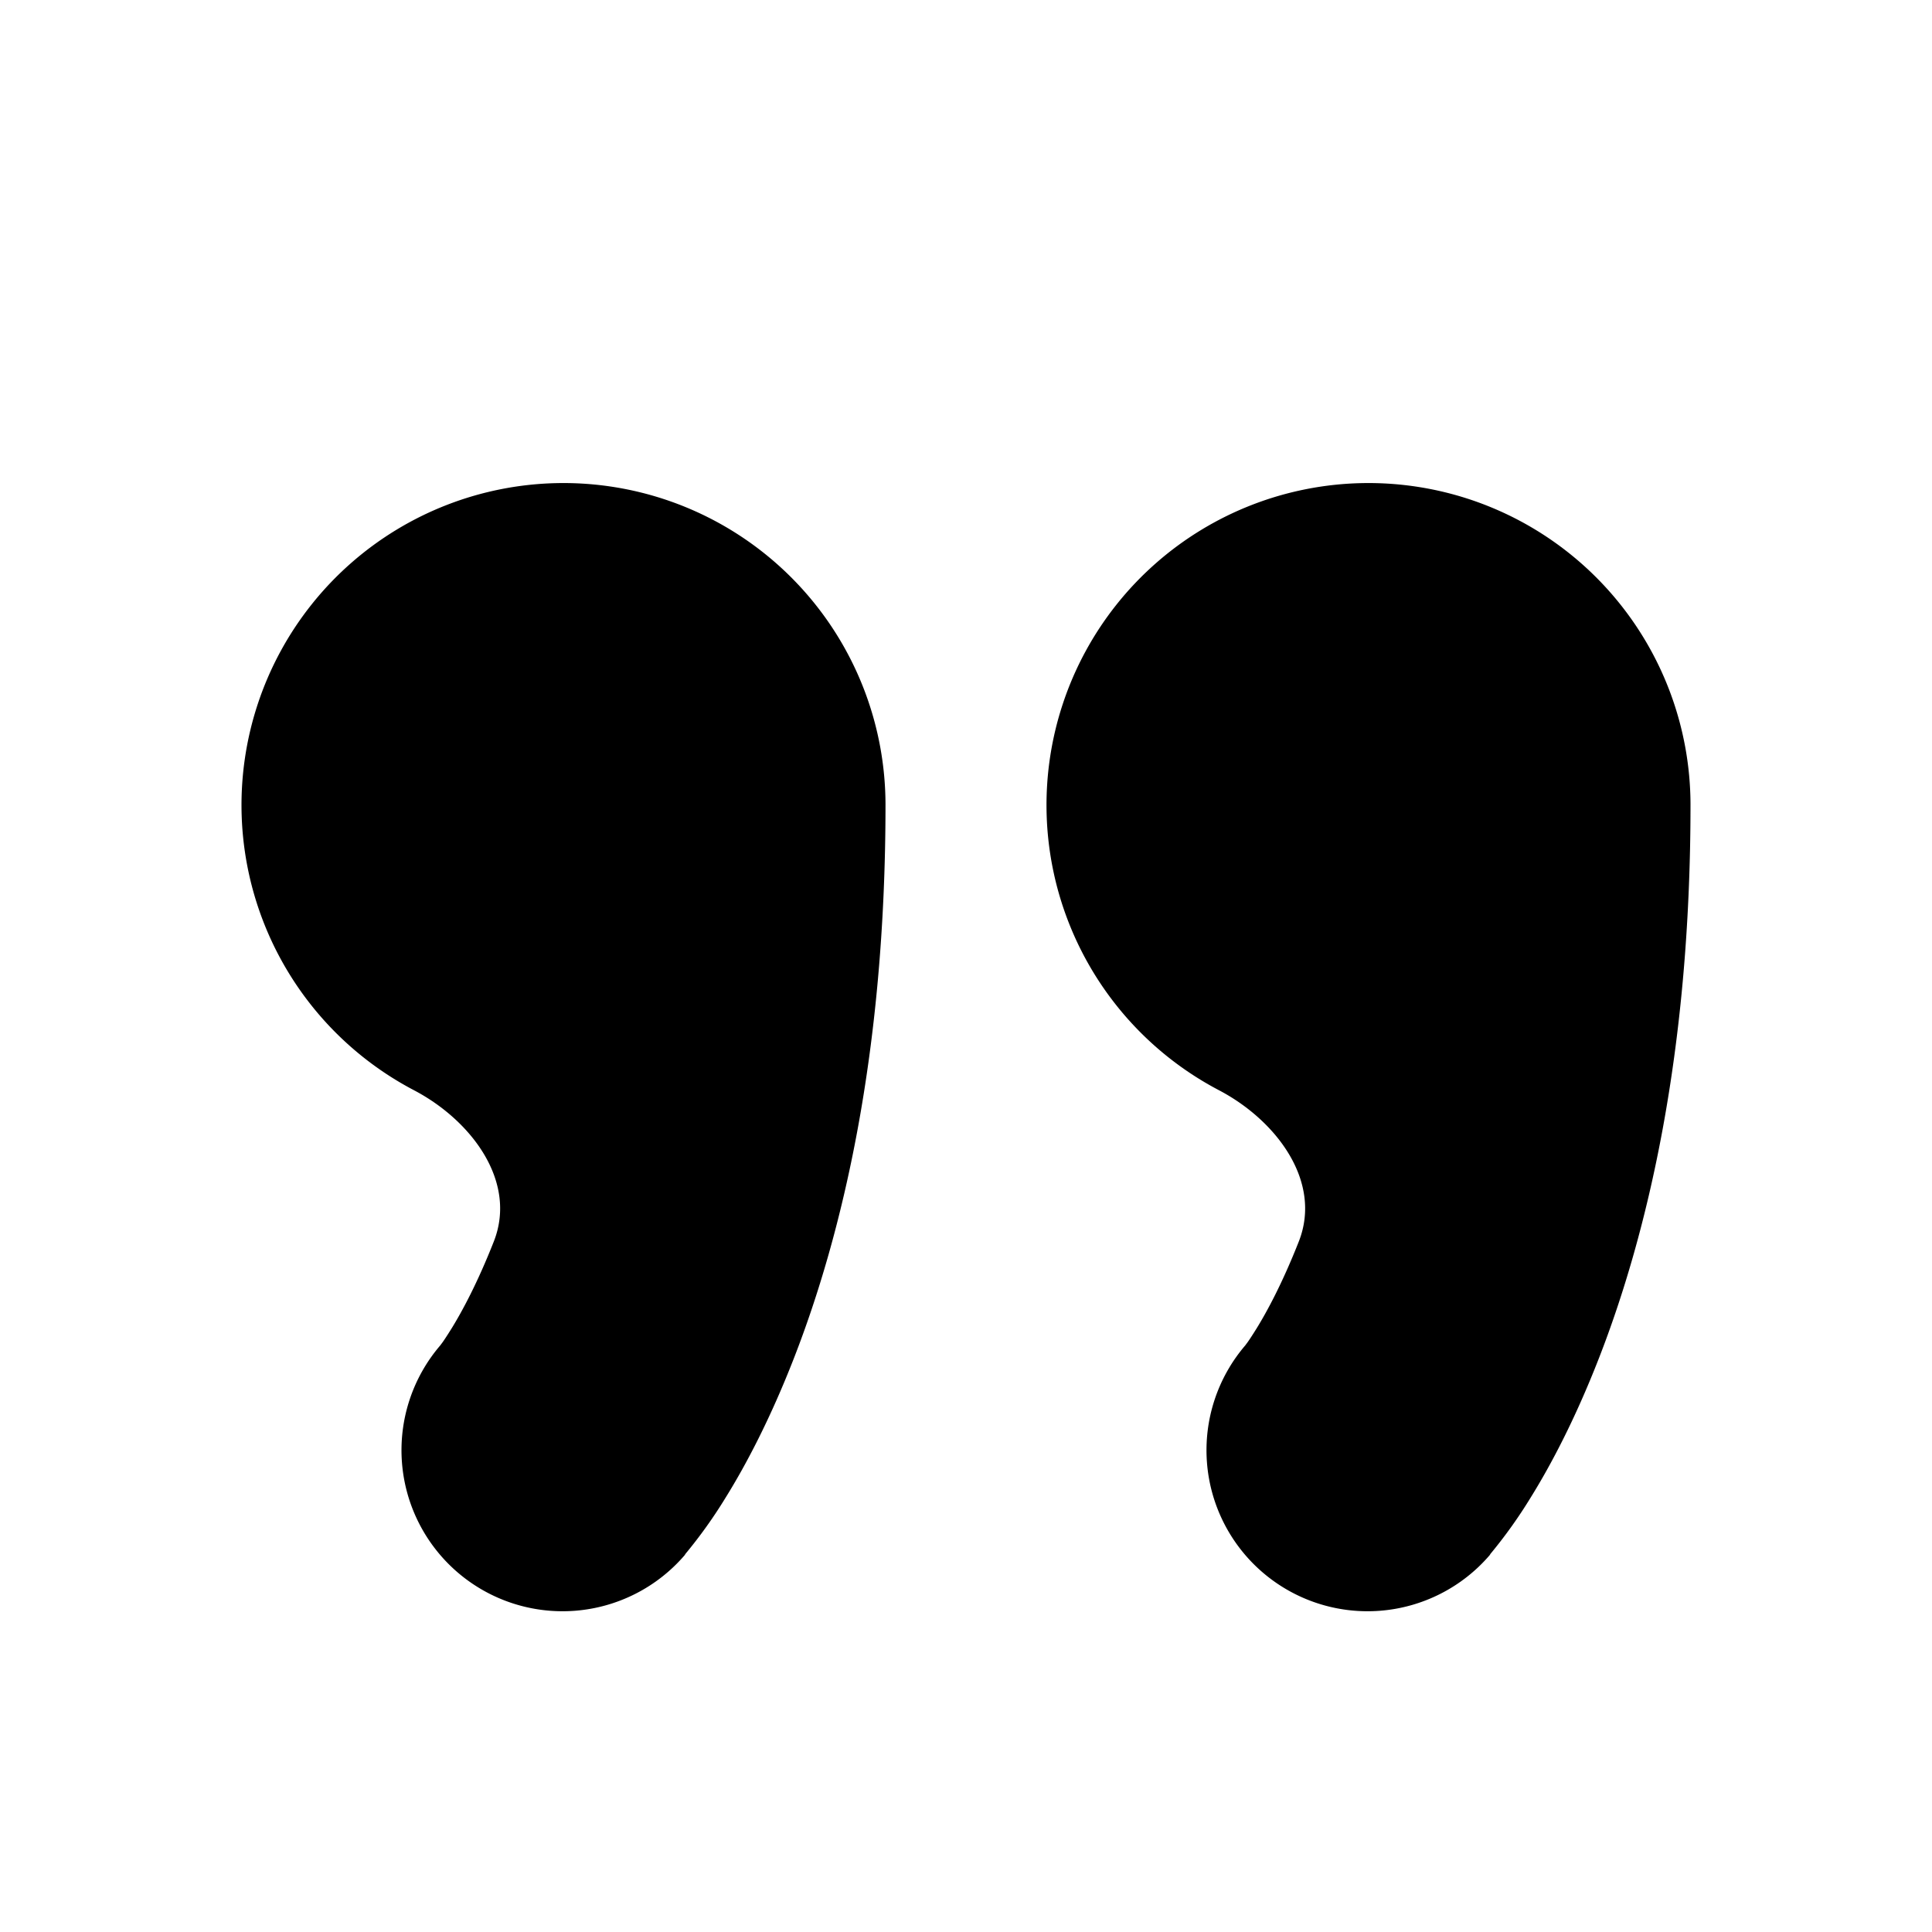 <svg xmlns="http://www.w3.org/2000/svg" fill="none" viewBox="0 0 12 12"><path fill="currentColor" d="M3.068 7.709c.145-.373-.142-.751-.496-.937A2 2 0 1 1 5.5 4.992V5c0 1.548-.271 2.671-.568 3.434-.148.38-.3.667-.425.868a3 3 0 0 1-.25.35l-.004.007a1 1 0 0 1-1.518-1.303l.005-.007q.017-.021.065-.098c.063-.102.16-.28.263-.542"/><path fill="currentColor" d="m4.26 9.65-.006.007.002-.002zm3.808-1.941c.145-.373-.142-.751-.496-.937a2 2 0 1 1 2.928-1.78V5c0 1.548-.271 2.671-.568 3.434-.148.38-.3.667-.425.868a3 3 0 0 1-.25.35l-.004.007a1 1 0 0 1-1.518-1.303l.005-.007q.017-.021.065-.098c.063-.102.16-.28.263-.542"/><path fill="currentColor" d="m9.26 9.65-.006.007.002-.002z"/></svg>